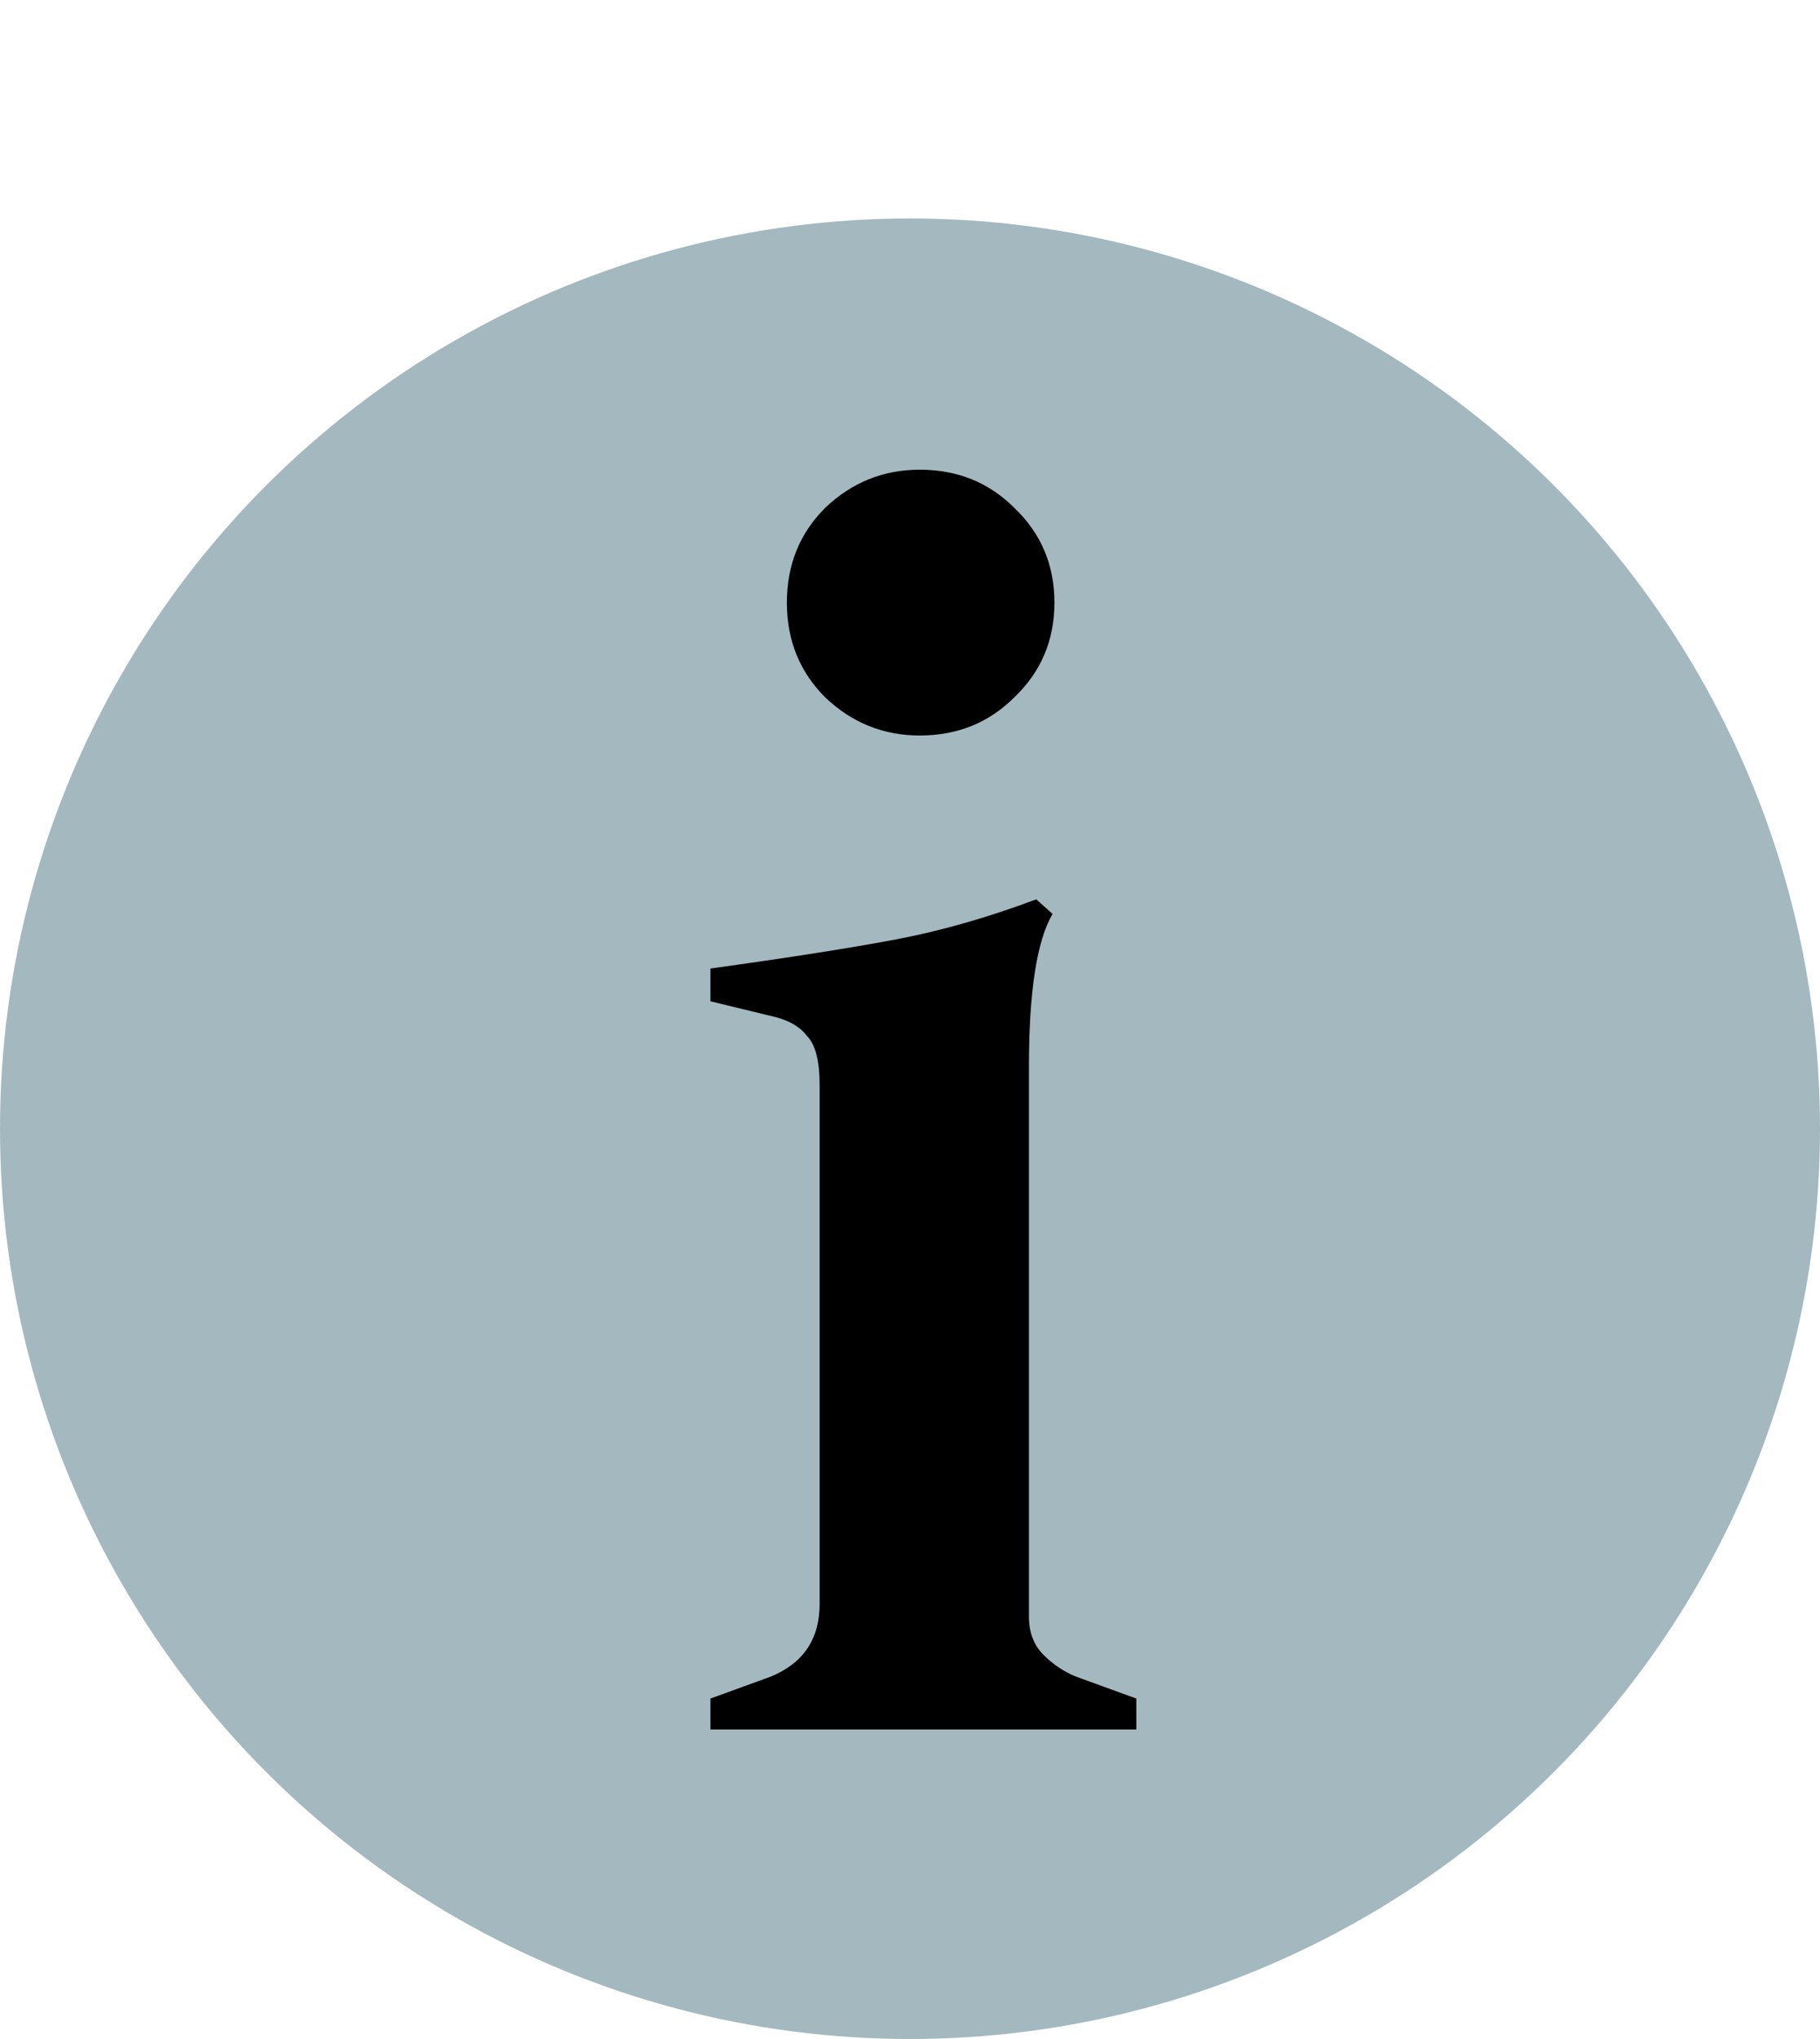 <svg width="100" height="112" viewBox="0 0 100 112" fill="none" xmlns="http://www.w3.org/2000/svg">
<circle cx="50" cy="62" r="50" fill="#A3B8BF"/>
<path d="M42.335 92.1C44.135 91.367 45.035 90.033 45.035 88.1V59.6C45.035 58.267 44.802 57.367 44.335 56.9C43.935 56.367 43.269 56 42.335 55.8L39.035 55V53.2C43.368 52.6 46.769 52.067 49.235 51.6C51.702 51.133 54.269 50.4 56.935 49.4L57.835 50.2C56.968 51.667 56.535 54.467 56.535 58.6V88.8C56.535 89.667 56.802 90.367 57.335 90.9C57.868 91.433 58.468 91.833 59.135 92.1L62.435 93.3V95H39.035V93.3L42.335 92.1ZM50.535 40.4C48.535 40.4 46.802 39.7 45.335 38.3C43.935 36.9 43.235 35.167 43.235 33.1C43.235 31.033 43.935 29.3 45.335 27.9C46.802 26.5 48.535 25.8 50.535 25.8C52.602 25.8 54.335 26.5 55.735 27.9C57.202 29.3 57.935 31.033 57.935 33.1C57.935 35.167 57.202 36.9 55.735 38.3C54.335 39.7 52.602 40.4 50.535 40.4Z" fill="black"/>
</svg>

